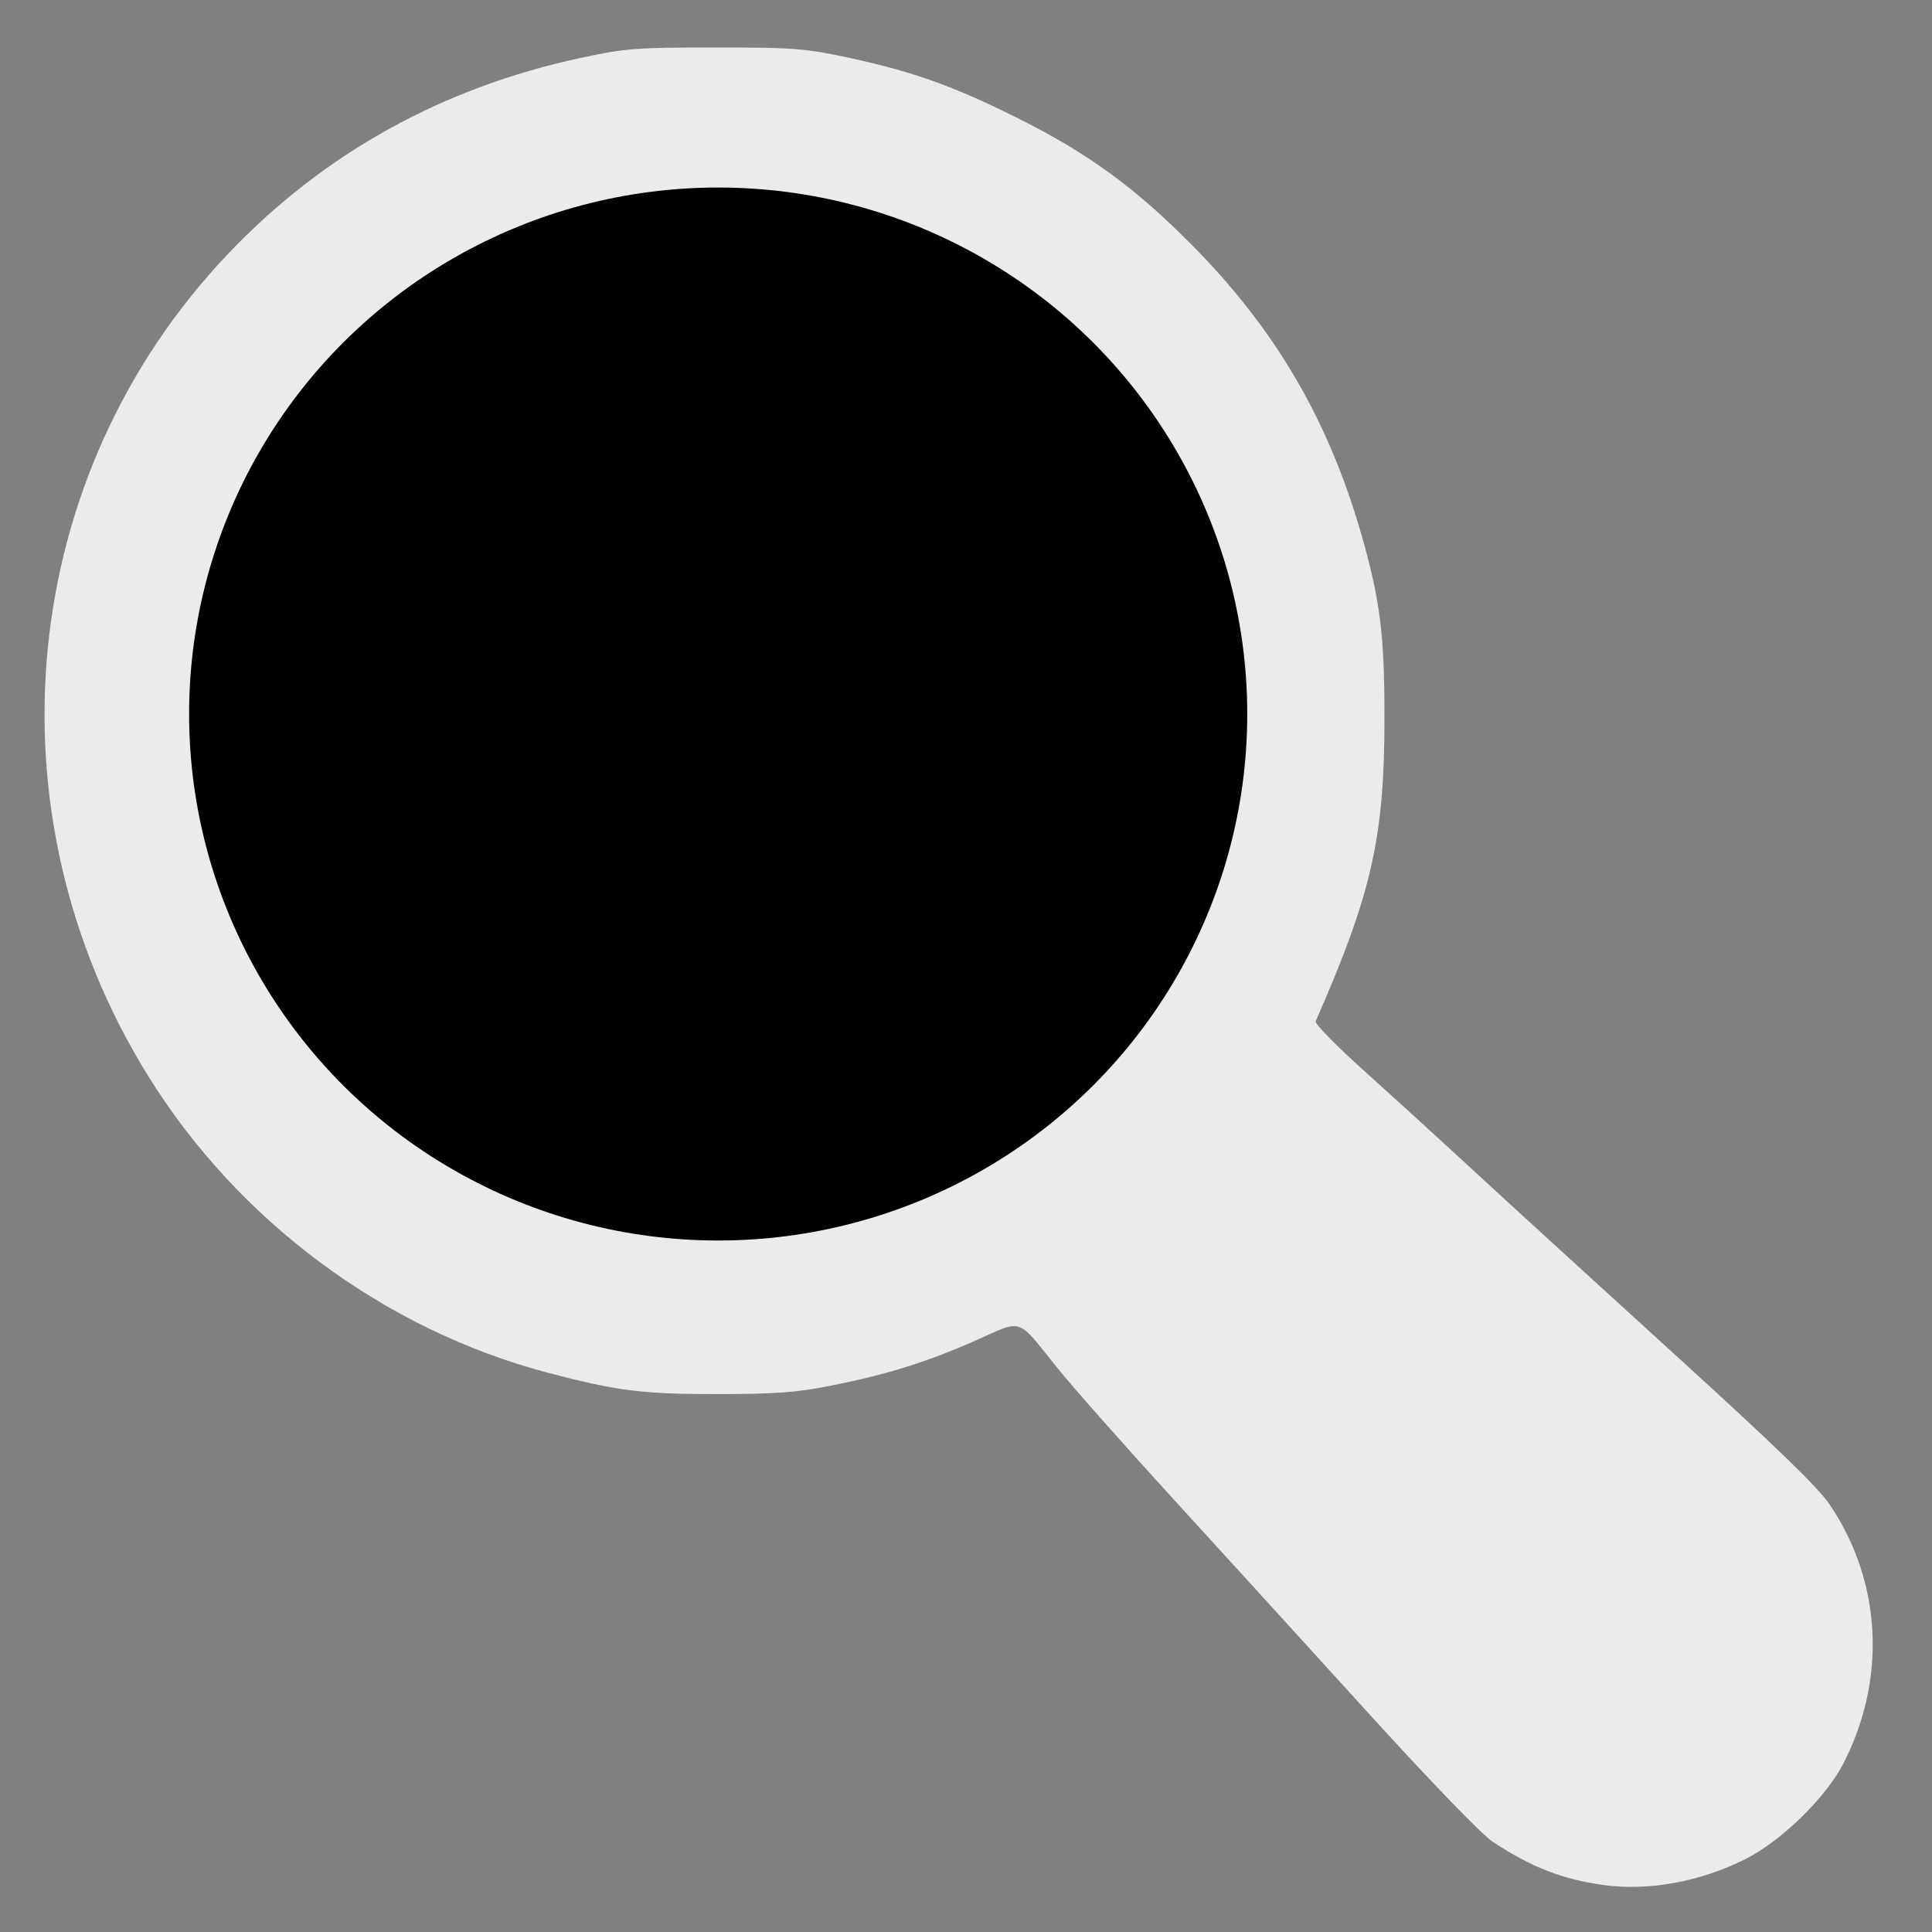 <svg xmlns="http://www.w3.org/2000/svg" xmlns:xlink="http://www.w3.org/1999/xlink" width="100%" height="100%" version="1.1" viewBox="0 0 32 32" xml:space="preserve" style="fill-rule:evenodd;clip-rule:evenodd;stroke-linejoin:round;stroke-miterlimit:2"><rect x="0" y="0" width="32" height="32" fill="#808080" stroke="none"/><g transform="matrix(1,0,0,1,0,-88.778)"><g id="zoom" transform="matrix(1,0,0,1,0,88.778)"><rect width="32" height="32" x="0" y="0" style="fill:none"/><g transform="matrix(5.746,0,0,1.226,-7.446,-3.613)"><g id="path236"><path d="M425,495.012C414.065,493.529 405.885,490.365 395.672,483.666C392.866,481.826 378.952,467.518 362.445,449.5C346.826,432.45 323.878,407.475 311.45,394C299.022,380.525 285.581,365.45 281.581,360.5C271.011,347.419 272.747,348.019 260.764,353.311C247.945,358.972 237.433,362.258 222.862,365.159C213.575,367.007 208.121,367.425 193,367.447C173.09,367.476 166.335,366.641 148.226,361.907C105.228,350.668 66.858,322.372 43.263,284.5C0.598,216.02 9.23,128.744 64.357,71.236C89.386,45.125 120.412,28.042 156.942,20.258C168.439,17.808 171.401,17.582 192,17.582C212.617,17.582 215.555,17.807 227.102,20.267C243.854,23.836 254.653,27.671 271.5,36.035C289.697,45.07 301.708,53.723 316.564,68.5C338.687,90.505 352.762,114.281 361.414,144.264C366.285,161.143 367.418,170.048 367.426,191.5C367.438,222.803 364.13,237.308 349.387,270.603C349.118,271.21 354.909,277.06 362.255,283.603C369.601,290.146 382.336,301.661 390.555,309.192C398.775,316.722 422.247,337.986 442.715,356.446C469.924,380.984 481.069,391.684 484.165,396.244C497.76,416.263 499.064,441.512 487.638,463.5C483.073,472.284 471.344,483.612 462,488.261C450.242,494.111 436.647,496.591 425,495.012Z" transform="matrix(0.011,0,0,0.052,1.245,2.674)" style="fill:#ebebeb;fill-rule:nonzero"/></g><g transform="matrix(0.369,0,0,1.721,-2.604,-160.615)"><circle cx="16.179" cy="100.644" r="4.133"/></g></g></g></g></svg>